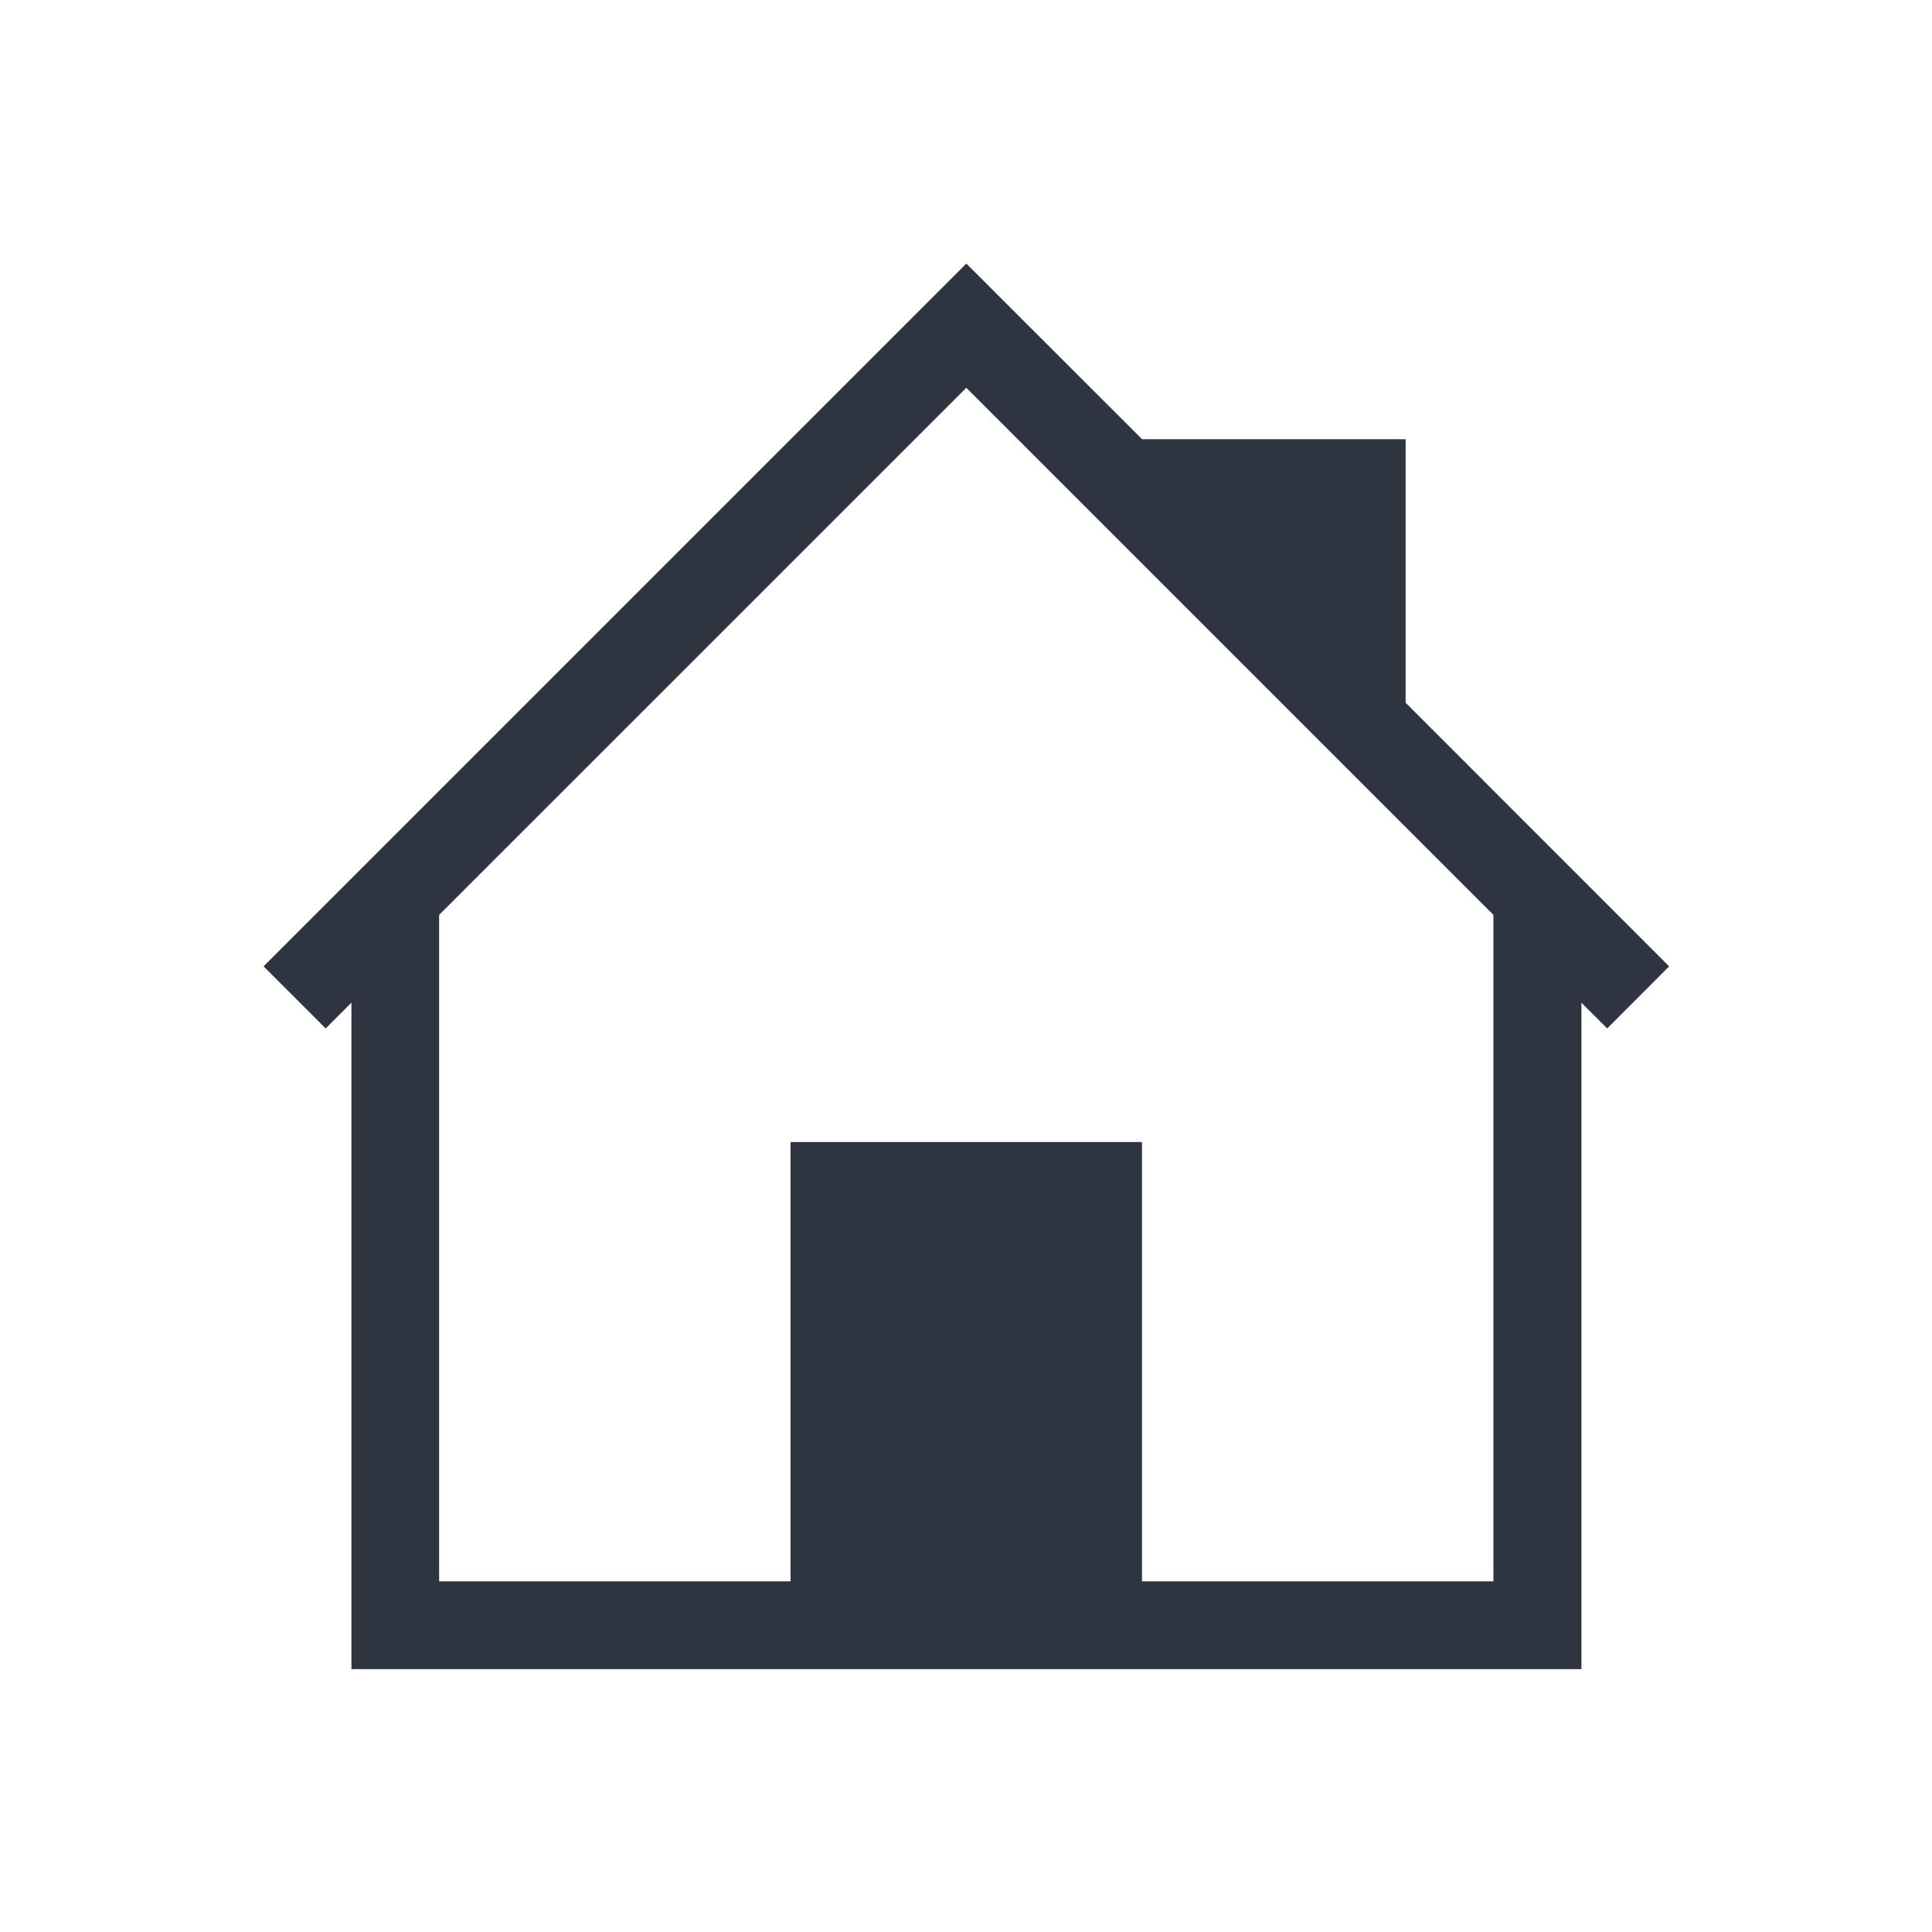 <?xml version="1.0" encoding="UTF-8" standalone="no"?>
<svg
   xmlns:dc="http://purl.org/dc/elements/1.1/"
   xmlns:cc="http://creativecommons.org/ns#"
   xmlns:rdf="http://www.w3.org/1999/02/22-rdf-syntax-ns#"
   xmlns:svg="http://www.w3.org/2000/svg"
   xmlns="http://www.w3.org/2000/svg"
   xmlns:sodipodi="http://sodipodi.sourceforge.net/DTD/sodipodi-0.dtd"
   xmlns:inkscape="http://www.inkscape.org/namespaces/inkscape"
   viewBox="0 0 22 22"
   id="svg"
   version="1.1"
   width="100%"
   height="100%"
   sodipodi:docname="go.svg"
   inkscape:version="0.92.4 (5da689c313, 2019-01-14)">
  <sodipodi:namedview
     pagecolor="#ffffff"
     bordercolor="#666666"
     borderopacity="1"
     objecttolerance="10"
     gridtolerance="10"
     guidetolerance="10"
     inkscape:pageopacity="0"
     inkscape:pageshadow="2"
     inkscape:window-width="1280"
     inkscape:window-height="977"
     id="namedview21"
     showgrid="false"
     inkscape:zoom="2.6818182"
     inkscape:cx="61.525423"
     inkscape:cy="-63.680281"
     inkscape:window-x="0"
     inkscape:window-y="0"
     inkscape:window-maximized="1"
     inkscape:current-layer="svg" />
  <defs
     id="defs81">
    <style
       id="current-color-scheme"
       type="text/css">
      .ColorScheme-Text {
        color:#7B7C7E;
      }
      .ColorScheme-Background{
        color:#EFF0F1;
      }
      .ColorScheme-Highlight{
        color:#3DAEE6;
      }
      .ColorScheme-ViewText {
        color:#7B7C7E;
      }
      .ColorScheme-ViewBackground{
        color:#FCFCFC;
      }
      .ColorScheme-ViewHover {
        color:#3DAEE6;
      }
      .ColorScheme-ViewFocus{
        color:#1E92FF;
      }
      .ColorScheme-ButtonText {
        color:#7B7C7E;
      }
      .ColorScheme-ButtonBackground{
        color:#EFF0F1;
      }
      .ColorScheme-ButtonHover {
        color:#3DAEE6;
      }
      .ColorScheme-ButtonFocus{
        color:#1E92FF;
      }
</style>
  </defs>
  <g
     id="go-down"
     transform="matrix(0.917,0,0,0.917,-30.083,0)">
    <rect
       style="opacity:0.01;fill:#00000f;fill-opacity:0.004;stroke:none"
       id="rect3098"
       width="24"
       height="24"
       x="155"
       y="0" />
    <path
       id="rect4176-9"
       d="M 157.884,7.028 157,7.912 164.656,15.568 167,17.912 169.344,15.568 177,7.912 176.116,7.028 168.46,14.684 167,16.144 165.54,14.684 157.884,7.028 z"
       style="fill:#2e3440;fill-opacity:1;stroke:none"
       class="ColorScheme-Text" />
  </g>
  <g
     id="go-home"
     transform="scale(0.917,0.917)">
    <rect
       y="0"
       x="0"
       height="24"
       width="24"
       id="rect2996"
       style="opacity:0.01;fill:#ed1515;fill-opacity:0.004;stroke:none" />
    <path
       style="fill:#2e3440;fill-opacity:1;stroke:none"
       d="M 12,3.273 11.229,4.044 3.273,12 l 0.771,0.771 0.32,-0.32 0,8.276 1.091,0 5.455,0 3.273,0 5.455,0 0,-1.091 0,-7.185 0.32,0.32 L 20.727,12 17.455,8.727 l 0,-3.273 -3.273,0 L 12.771,4.044 12,3.273 z m 0,1.543 6.545,6.545 0,8.276 -4.364,0 0,-5.455 -3.273,0 -1.091,0 0,5.455 -4.364,0 0,-8.276 L 12,4.815 z"
       id="rect4164"
       class="ColorScheme-Text" />
  </g>
  <g
     id="go-next"
     transform="matrix(0.917,0,0,0.917,-17.333,0)">
    <rect
       style="opacity:0.01;fill:#00000f;fill-opacity:0.004;stroke:none"
       id="rect3094"
       width="24"
       height="24"
       x="80"
       y="0" />
    <path
       id="rect4176-6"
       d="m 88.949,1.949 -0.888,0.888 7.695,7.695 1.467,1.467 -1.467,1.467 -7.695,7.695 0.888,0.888 7.695,-7.695 L 99,12 96.644,9.644 88.949,1.949 z"
       style="fill:#2e3440;fill-opacity:1;stroke:none"
       class="ColorScheme-Text" />
  </g>
  <g
     id="go-previous"
     transform="matrix(0.917,0,0,0.917,-8.667,0)">
    <rect
       y="0"
       x="40"
       height="24"
       width="24"
       id="rect3092"
       style="opacity:0.01;fill:#00000f;fill-opacity:0.004;stroke:none" />
    <path
       id="rect4176-31"
       d="m 56.088,2 -7.656,7.656 -2.344,2.344 2.344,2.344 7.656,7.656 0.884,-0.884 L 49.316,13.46 47.856,12 49.316,10.54 56.972,2.884 56.088,2 z"
       style="fill:#2e3440;fill-opacity:1;stroke:none"
       class="ColorScheme-Text" />
  </g>
  <g
     id="go-up"
     transform="matrix(0.917,0,0,0.917,-21.417,0)">
    <rect
       y="0"
       x="115"
       height="24"
       width="24"
       id="rect3096"
       style="opacity:0.01;fill:#00000f;fill-opacity:0.004;stroke:none" />
    <path
       id="rect4176-2"
       d="M 117.884,16.912 117,16.028 124.656,8.372 127,6.028 l 2.344,2.344 7.656,7.656 -0.884,0.884 -7.656,-7.656 -1.46,-1.46 -1.46,1.46 -7.656,7.656 z"
       style="fill:#2e3440;fill-opacity:1;stroke:none"
       class="ColorScheme-Text" />
  </g>
</svg>
